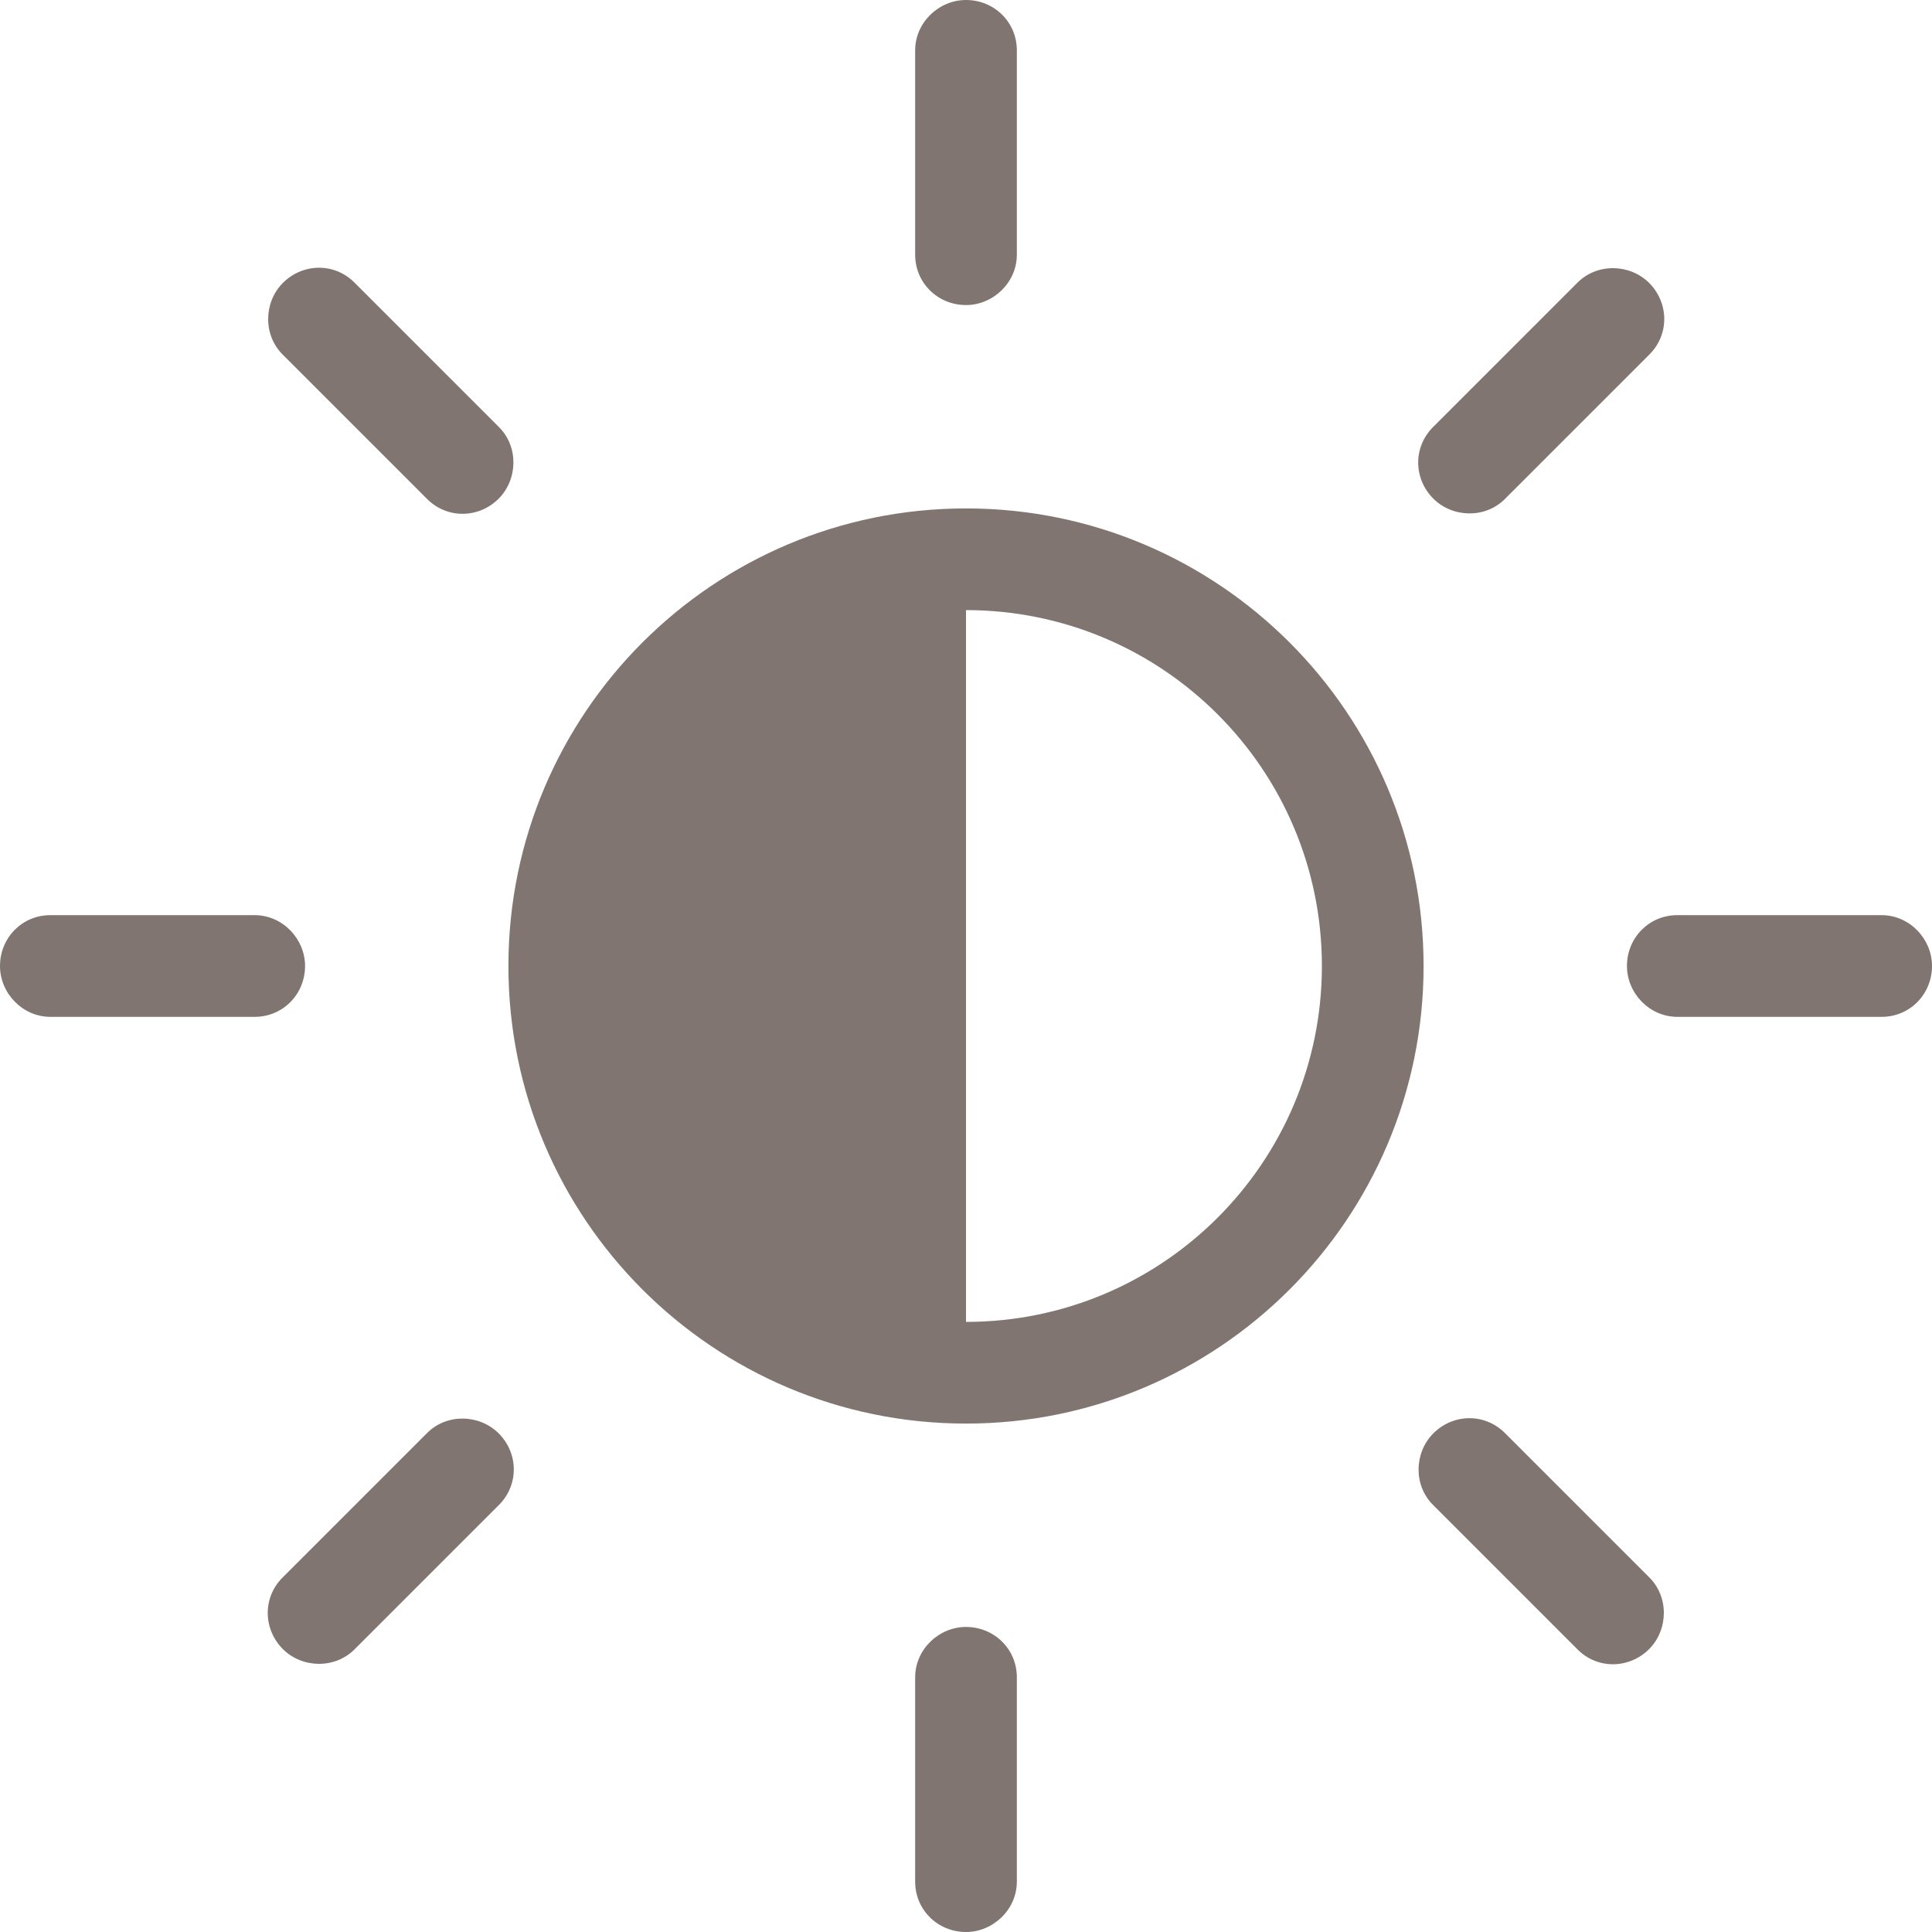 <?xml version="1.0" encoding="utf-8"?><!-- Uploaded to: SVG Repo, www.svgrepo.com, Generator: SVG Repo Mixer Tools -->
<svg width="800px" height="800px" viewBox="0 0 19 19" xmlns="http://www.w3.org/2000/svg">
  <path fill="#807570" fill-rule="evenodd" d="M443,113.5 C443,113.224 443.216,113 443.495,113 L445.505,113 C445.778,113 446,113.232 446,113.5 C446,113.776 445.784,114 445.505,114 L443.495,114 C443.222,114 443,113.768 443,113.5 Z M427,113.5 C427,113.224 427.216,113 427.495,113 L429.505,113 C429.778,113 430,113.232 430,113.5 C430,113.776 429.784,114 429.505,114 L427.495,114 C427.222,114 427,113.768 427,113.5 Z M436,120.495 C436,120.222 436.232,120 436.5,120 C436.776,120 437,120.216 437,120.495 L437,122.505 C437,122.778 436.768,123 436.5,123 C436.224,123 436,122.784 436,122.505 L436,120.495 Z M436,104.495 C436,104.222 436.232,104 436.5,104 C436.776,104 437,104.216 437,104.495 L437,106.505 C437,106.778 436.768,107 436.5,107 C436.224,107 436,106.784 436,106.505 L436,104.495 Z M441.096,118.096 C441.291,117.901 441.602,117.895 441.8,118.093 L443.221,119.514 C443.414,119.707 443.407,120.028 443.218,120.218 C443.022,120.413 442.711,120.419 442.514,120.221 L441.093,118.8 C440.899,118.607 440.907,118.286 441.096,118.096 Z M429.782,106.782 C429.978,106.587 430.289,106.581 430.486,106.779 L431.907,108.2 C432.101,108.393 432.093,108.714 431.904,108.904 C431.709,109.099 431.398,109.105 431.2,108.907 L429.779,107.486 C429.586,107.293 429.593,106.972 429.782,106.782 Z M431.2,118.093 C431.393,117.899 431.714,117.907 431.904,118.096 C432.099,118.291 432.105,118.602 431.907,118.8 L430.486,120.221 C430.293,120.414 429.972,120.407 429.782,120.218 C429.587,120.022 429.581,119.711 429.779,119.514 L431.2,118.093 Z M442.514,106.779 C442.707,106.586 443.028,106.593 443.218,106.782 C443.413,106.978 443.419,107.289 443.221,107.486 L441.8,108.907 C441.607,109.101 441.286,109.093 441.096,108.904 C440.901,108.709 440.895,108.398 441.093,108.2 L442.514,106.779 Z M436.5,118 C438.985,118 441,115.985 441,113.5 C441,111.015 438.985,109 436.5,109 C434.015,109 432,111.015 432,113.5 C432,115.985 434.015,118 436.5,118 Z M436.5,117 C438.433,117 440,115.433 440,113.5 C440,111.567 438.433,110 436.5,110 L436.5,117 Z" transform="translate(-427 -104)"/>
</svg>